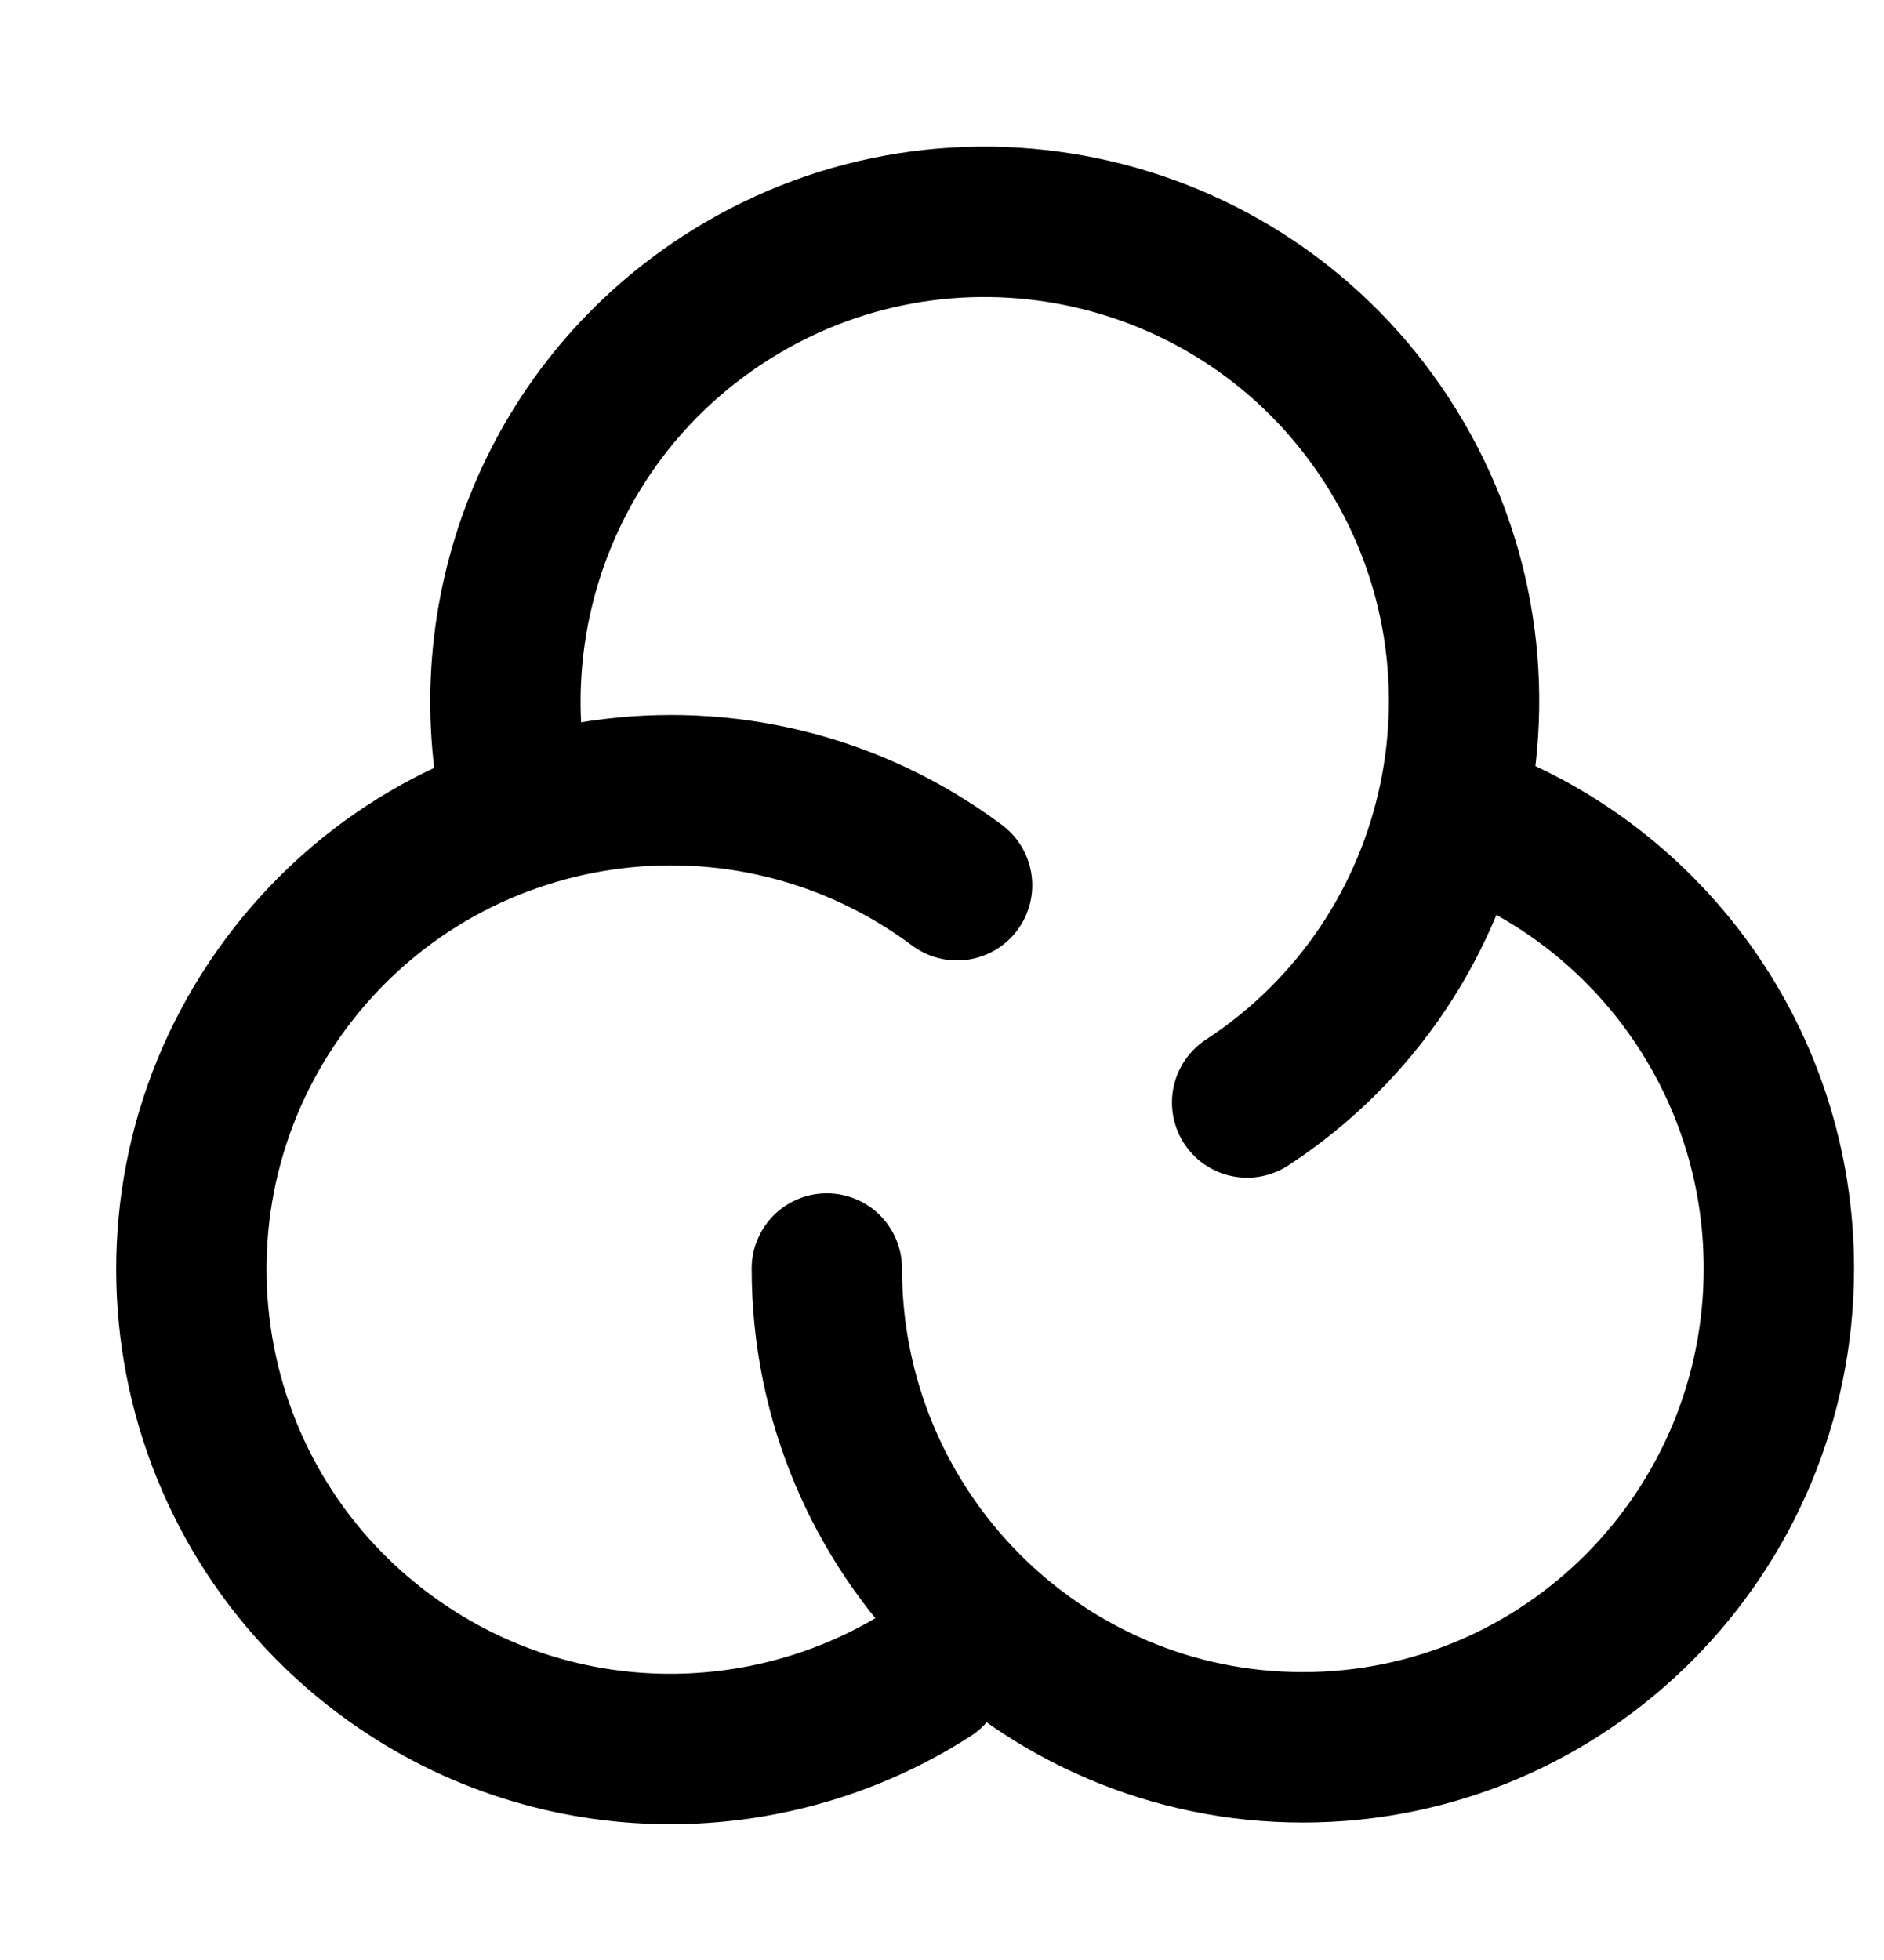 <svg width="25" height="26" viewBox="0 0 25 26" fill="none" xmlns="http://www.w3.org/2000/svg">
<path d="M10.972 16.827C10.972 20.335 13.8 23.179 17.289 23.179C20.777 23.179 23.605 20.335 23.605 16.827C23.605 14.104 21.901 11.781 19.506 10.878" stroke="currentColor" stroke-width="1.995" stroke-linecap="round"/>
<path d="M16.549 14.625C19.488 12.702 20.312 8.76 18.389 5.821C16.466 2.882 12.524 2.058 9.585 3.981C7.304 5.474 6.297 8.183 6.86 10.696" stroke="currentColor" stroke-width="1.995" stroke-linecap="round"/>
<path d="M12.7 11.743C9.884 9.644 5.9 10.225 3.8 13.041C1.701 15.857 2.283 19.841 5.098 21.94C7.285 23.57 10.175 23.584 12.341 22.191" stroke="currentColor" stroke-width="1.995" stroke-linecap="round"/>
</svg>
